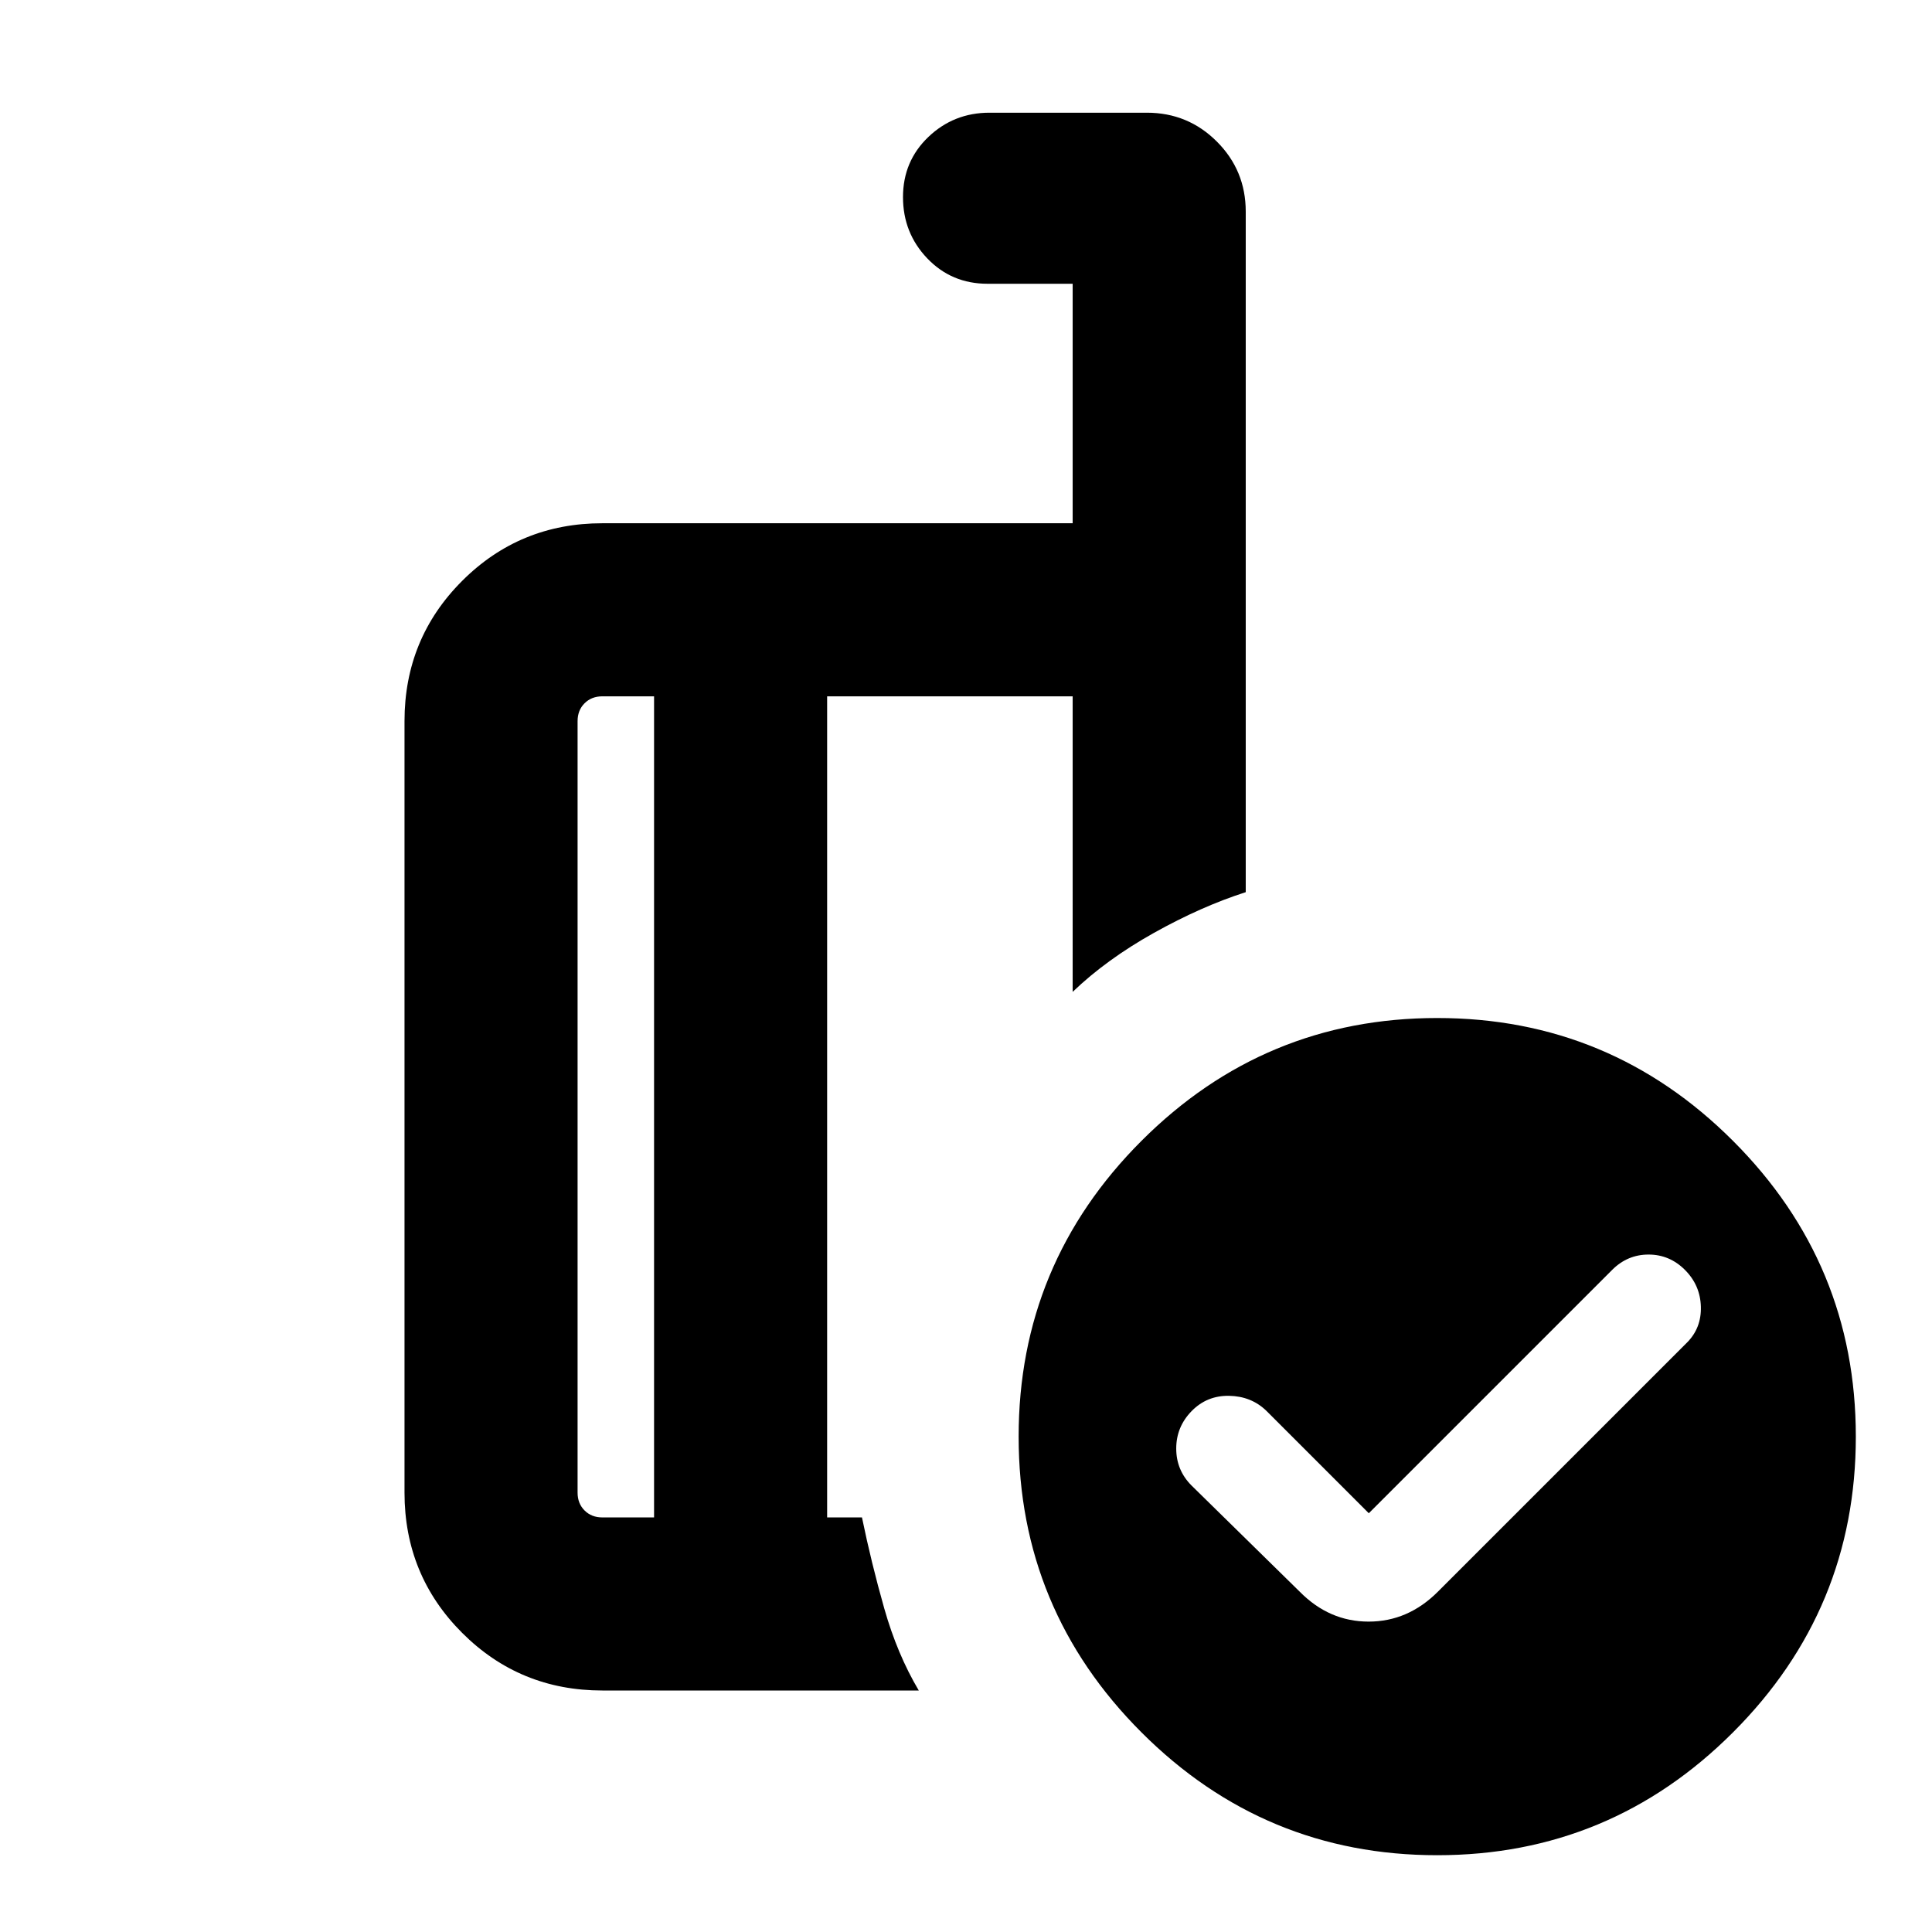 <svg xmlns="http://www.w3.org/2000/svg" height="24" viewBox="0 -960 960 960" width="24"><path d="M680.153-208.077 629.23-259q-7.481-7.231-18.51-7.423-11.029-.193-18.644 7.623-7.615 7.815-7.615 18.576 0 10.762 7.615 18.377l53.769 52.769q14.665 14.847 34.217 14.847t34.398-14.847l123.77-123.769q7.23-7.231 6.923-17.884-.308-10.654-7.923-18.269-7.616-7.616-18.077-7.616-10.462 0-18.077 7.616L680.153-208.077ZM325.001-206v-408h-25.692q-5.385 0-8.847 3.462-3.462 3.462-3.462 8.847v383.382q0 5.385 3.462 8.847 3.462 3.462 8.847 3.462h25.692Zm131.538 85.999h-157.23q-41.033 0-69.67-28.638-28.638-28.637-28.638-69.67v-383.382q0-41.033 28.638-69.67 28.637-28.638 69.67-28.638H533V-819h-42.308q-17.869 0-29.934-12.615-12.065-12.615-12.065-30.454 0-17.84 12.615-29.885 12.615-12.045 30.384-12.045h78.153q20.461 0 34.807 14.347 14.347 14.346 14.347 34.807v338.154q-22.077 7.077-45.615 20.23-23.538 13.154-40.384 29.308V-614H410.999v408h17.309q4.616 22.461 11.077 45.23t17.154 40.769Zm257.614-334.152q85.922 0 146.96 61.038 61.038 61.038 61.038 146.961 0 85.922-61.038 146.96-61.038 61.038-146.96 61.038-85.923 0-146.961-61.038-61.038-61.038-61.038-146.96 0-85.923 61.038-146.961 61.038-61.038 146.961-61.038ZM368-410Zm-42.999 204v-408 408Zm85.998 0v-408 408Z"/></svg>
